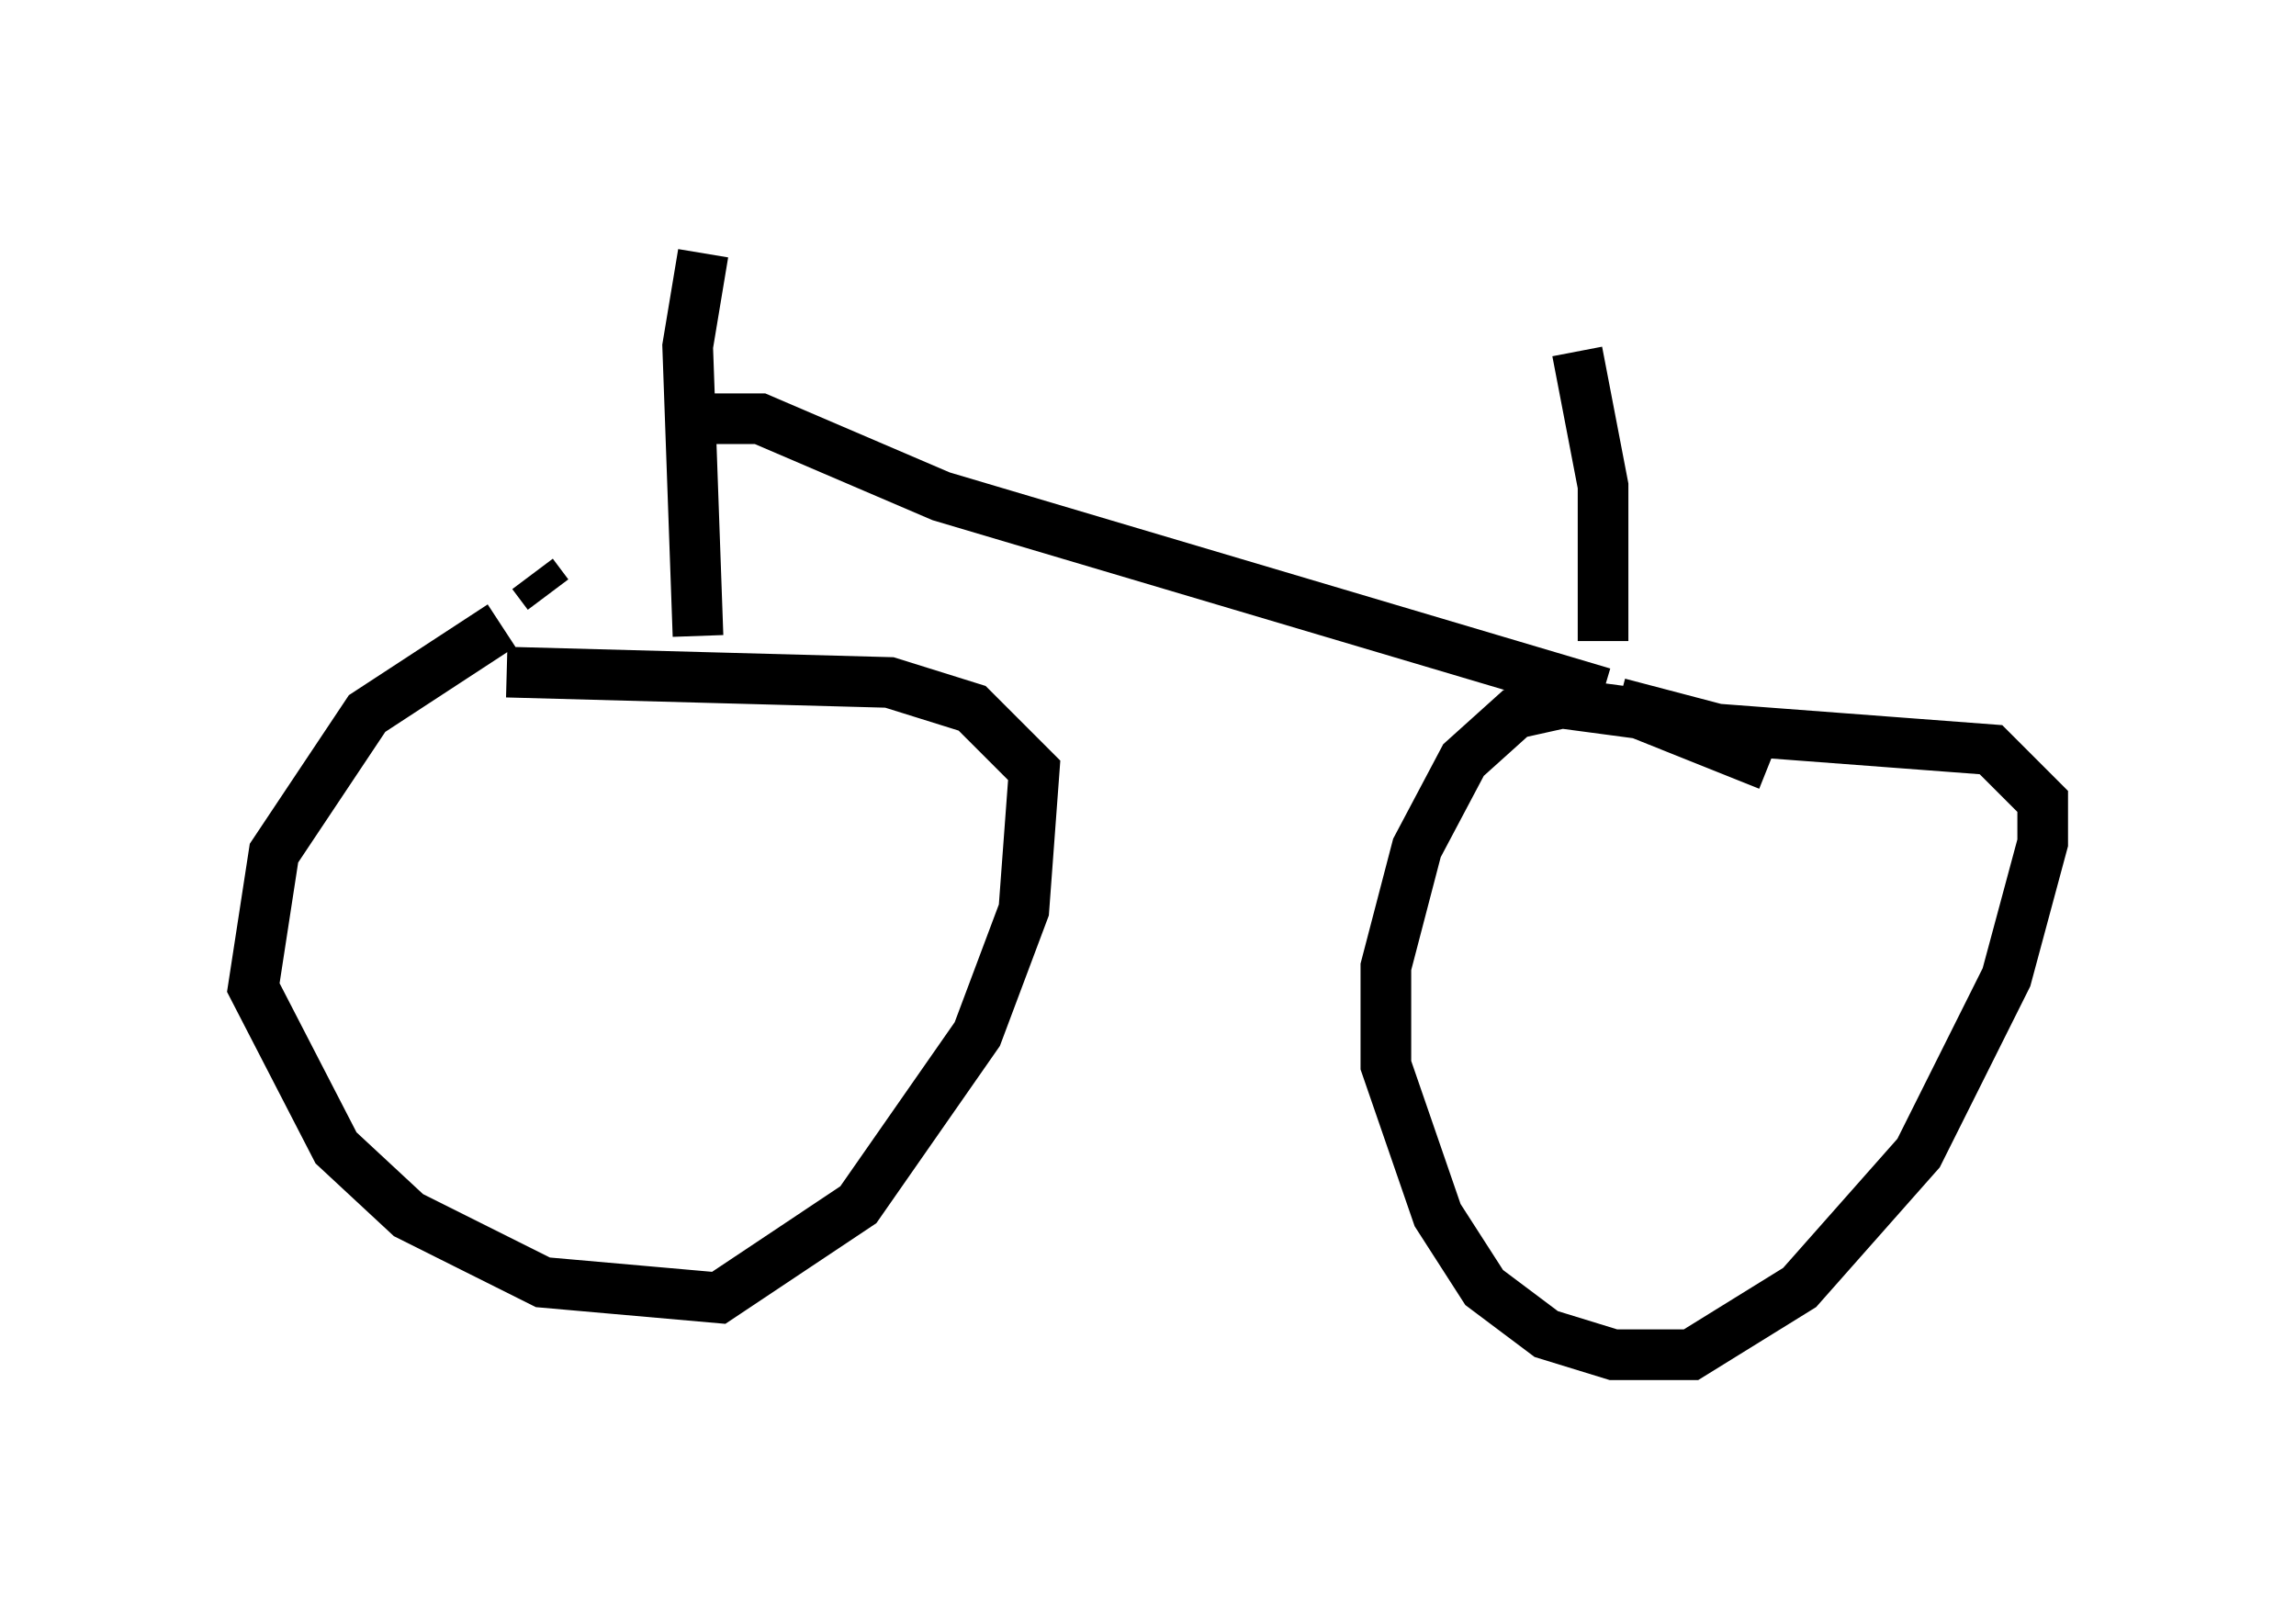 <?xml version="1.0" encoding="utf-8" ?>
<svg baseProfile="full" height="31.744" version="1.1" width="45.321" xmlns="http://www.w3.org/2000/svg" xmlns:ev="http://www.w3.org/2001/xml-events" xmlns:xlink="http://www.w3.org/1999/xlink"><defs /><rect fill="white" height="31.744" width="45.321" x="0" y="0" /><path d="M12.758, 12.35 m-2.858, 0.0 l-2.654, 1.735 -1.838, 2.756 l-0.408, 2.654 1.633, 3.165 l1.429, 1.327 2.654, 1.327 l3.471, 0.306 2.756, -1.838 l2.348, -3.369 0.919, -2.45 l0.204, -2.756 -1.225, -1.225 l-1.633, -0.51 -7.554, -0.204 m24.909, 1.838 l-2.552, -1.021 -1.531, -0.204 l-0.919, 0.204 -1.021, 0.919 l-0.919, 1.735 -0.613, 2.348 l0.0, 1.94 1.021, 2.96 l0.919, 1.429 1.225, 0.919 l1.327, 0.408 1.531, 0.0 l2.144, -1.327 2.348, -2.654 l1.735, -3.471 0.715, -2.654 l0.0, -0.817 -1.021, -1.021 l-5.41, -0.408 -1.94, -0.51 m-21.438, -2.552 l0.306, 0.408 m2.96, 0.817 l-0.204, -5.717 0.306, -1.838 m-0.715, 3.267 l1.838, 0.0 3.573, 1.531 l13.067, 3.879 m0.0, -1.021 l0.0, -3.063 -0.51, -2.654 " fill="none" stroke="black" stroke-width="1" /></svg>